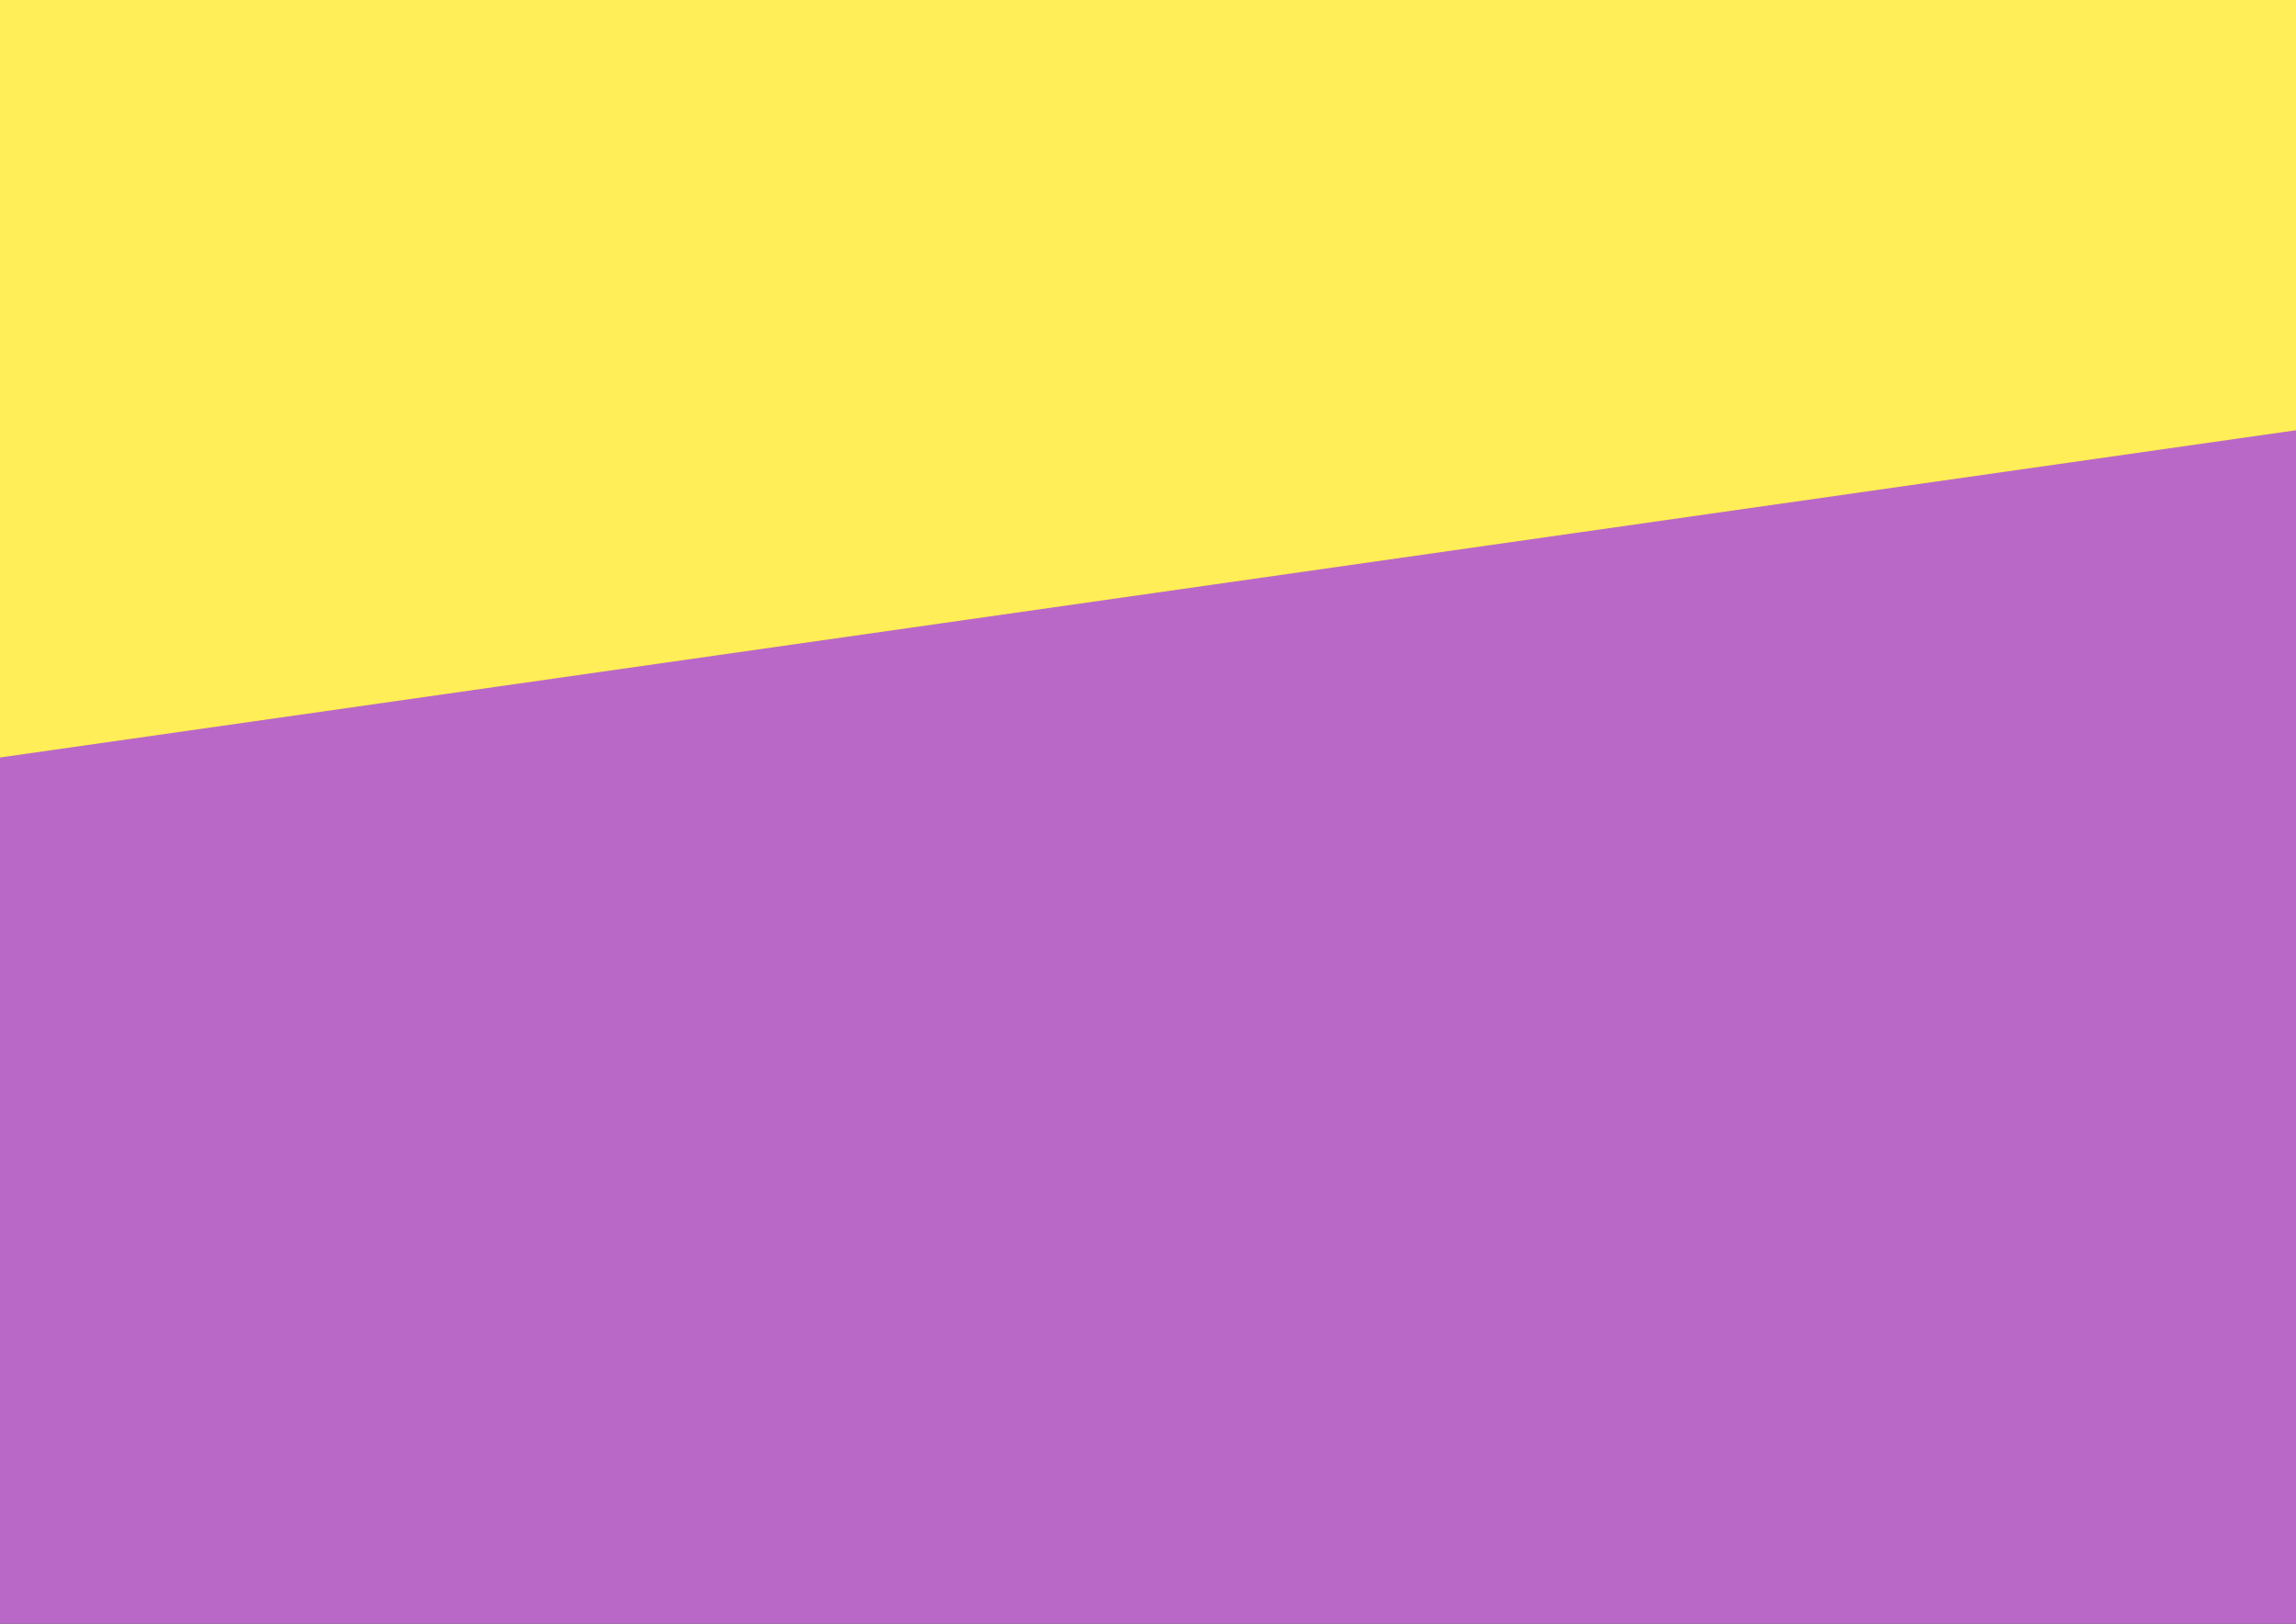 <?xml version="1.0" encoding="UTF-8" standalone="no"?>
<!-- Created with Inkscape (http://www.inkscape.org/) -->

<svg
   xmlns:dc="http://purl.org/dc/elements/1.1/"
   xmlns:cc="http://creativecommons.org/ns#"
   xmlns:rdf="http://www.w3.org/1999/02/22-rdf-syntax-ns#"
   xmlns:svg="http://www.w3.org/2000/svg"
   xmlns="http://www.w3.org/2000/svg"
   xmlns:sodipodi="http://sodipodi.sourceforge.net/DTD/sodipodi-0.dtd"
   xmlns:inkscape="http://www.inkscape.org/namespaces/inkscape"
   width="297mm"
   height="210mm"
   viewBox="0 0 297 210"
   version="1.1"
   id="svg6823"
   inkscape:version="0.92.2 (5c3e80d, 2017-08-06)"
   sodipodi:docname="header-background.svg">
  <rect x="0" y="0" width="297" height="210" fill="#333333" stroke="none"/>
  <defs
     id="defs6817" />
  <sodipodi:namedview
     id="base"
     pagecolor="#ffffff"
     bordercolor="#666666"
     borderopacity="1.0"
     inkscape:pageopacity="0.0"
     inkscape:pageshadow="2"
     inkscape:zoom="0.35"
     inkscape:cx="-64.285714"
     inkscape:cy="560"
     inkscape:document-units="mm"
     inkscape:current-layer="layer1"
     showgrid="false"
     inkscape:window-width="1366"
     inkscape:window-height="705"
     inkscape:window-x="-8"
     inkscape:window-y="-8"
     inkscape:window-maximized="1" />
  <g
     inkscape:label="Layer 1"
     inkscape:groupmode="layer"
     id="layer1"
     transform="translate(0,-87)">
    <rect
       style="fill:#ba68c8;fill-opacity:0;fill-rule:evenodd;stroke:none;stroke-width:0;stroke-miterlimit:4;stroke-dasharray:none;stroke-opacity:1"
       id="rect6825"
       width="300.113"
       height="212.423"
       x="0"
       y="86.089" />
    <rect
       style="fill:#ba68c8;fill-opacity:1;fill-rule:evenodd;stroke:none;stroke-width:0;stroke-miterlimit:4;stroke-dasharray:none;stroke-opacity:1"
       id="rect7373"
       width="300.113"
       height="212.423"
       x="0"
       y="86.089" />
    <path
       style="fill:#ffee58;fill-opacity:1;fill-rule:evenodd;stroke:none;stroke-width:0;stroke-miterlimit:4;stroke-dasharray:none;stroke-opacity:1"
       d="M 0,56.456 H 301.625 L 302.381,141.878 0,184.968 Z"
       id="rect6827"
       inkscape:connector-curvature="0"
       sodipodi:nodetypes="ccccc" />
  </g>
</svg>
